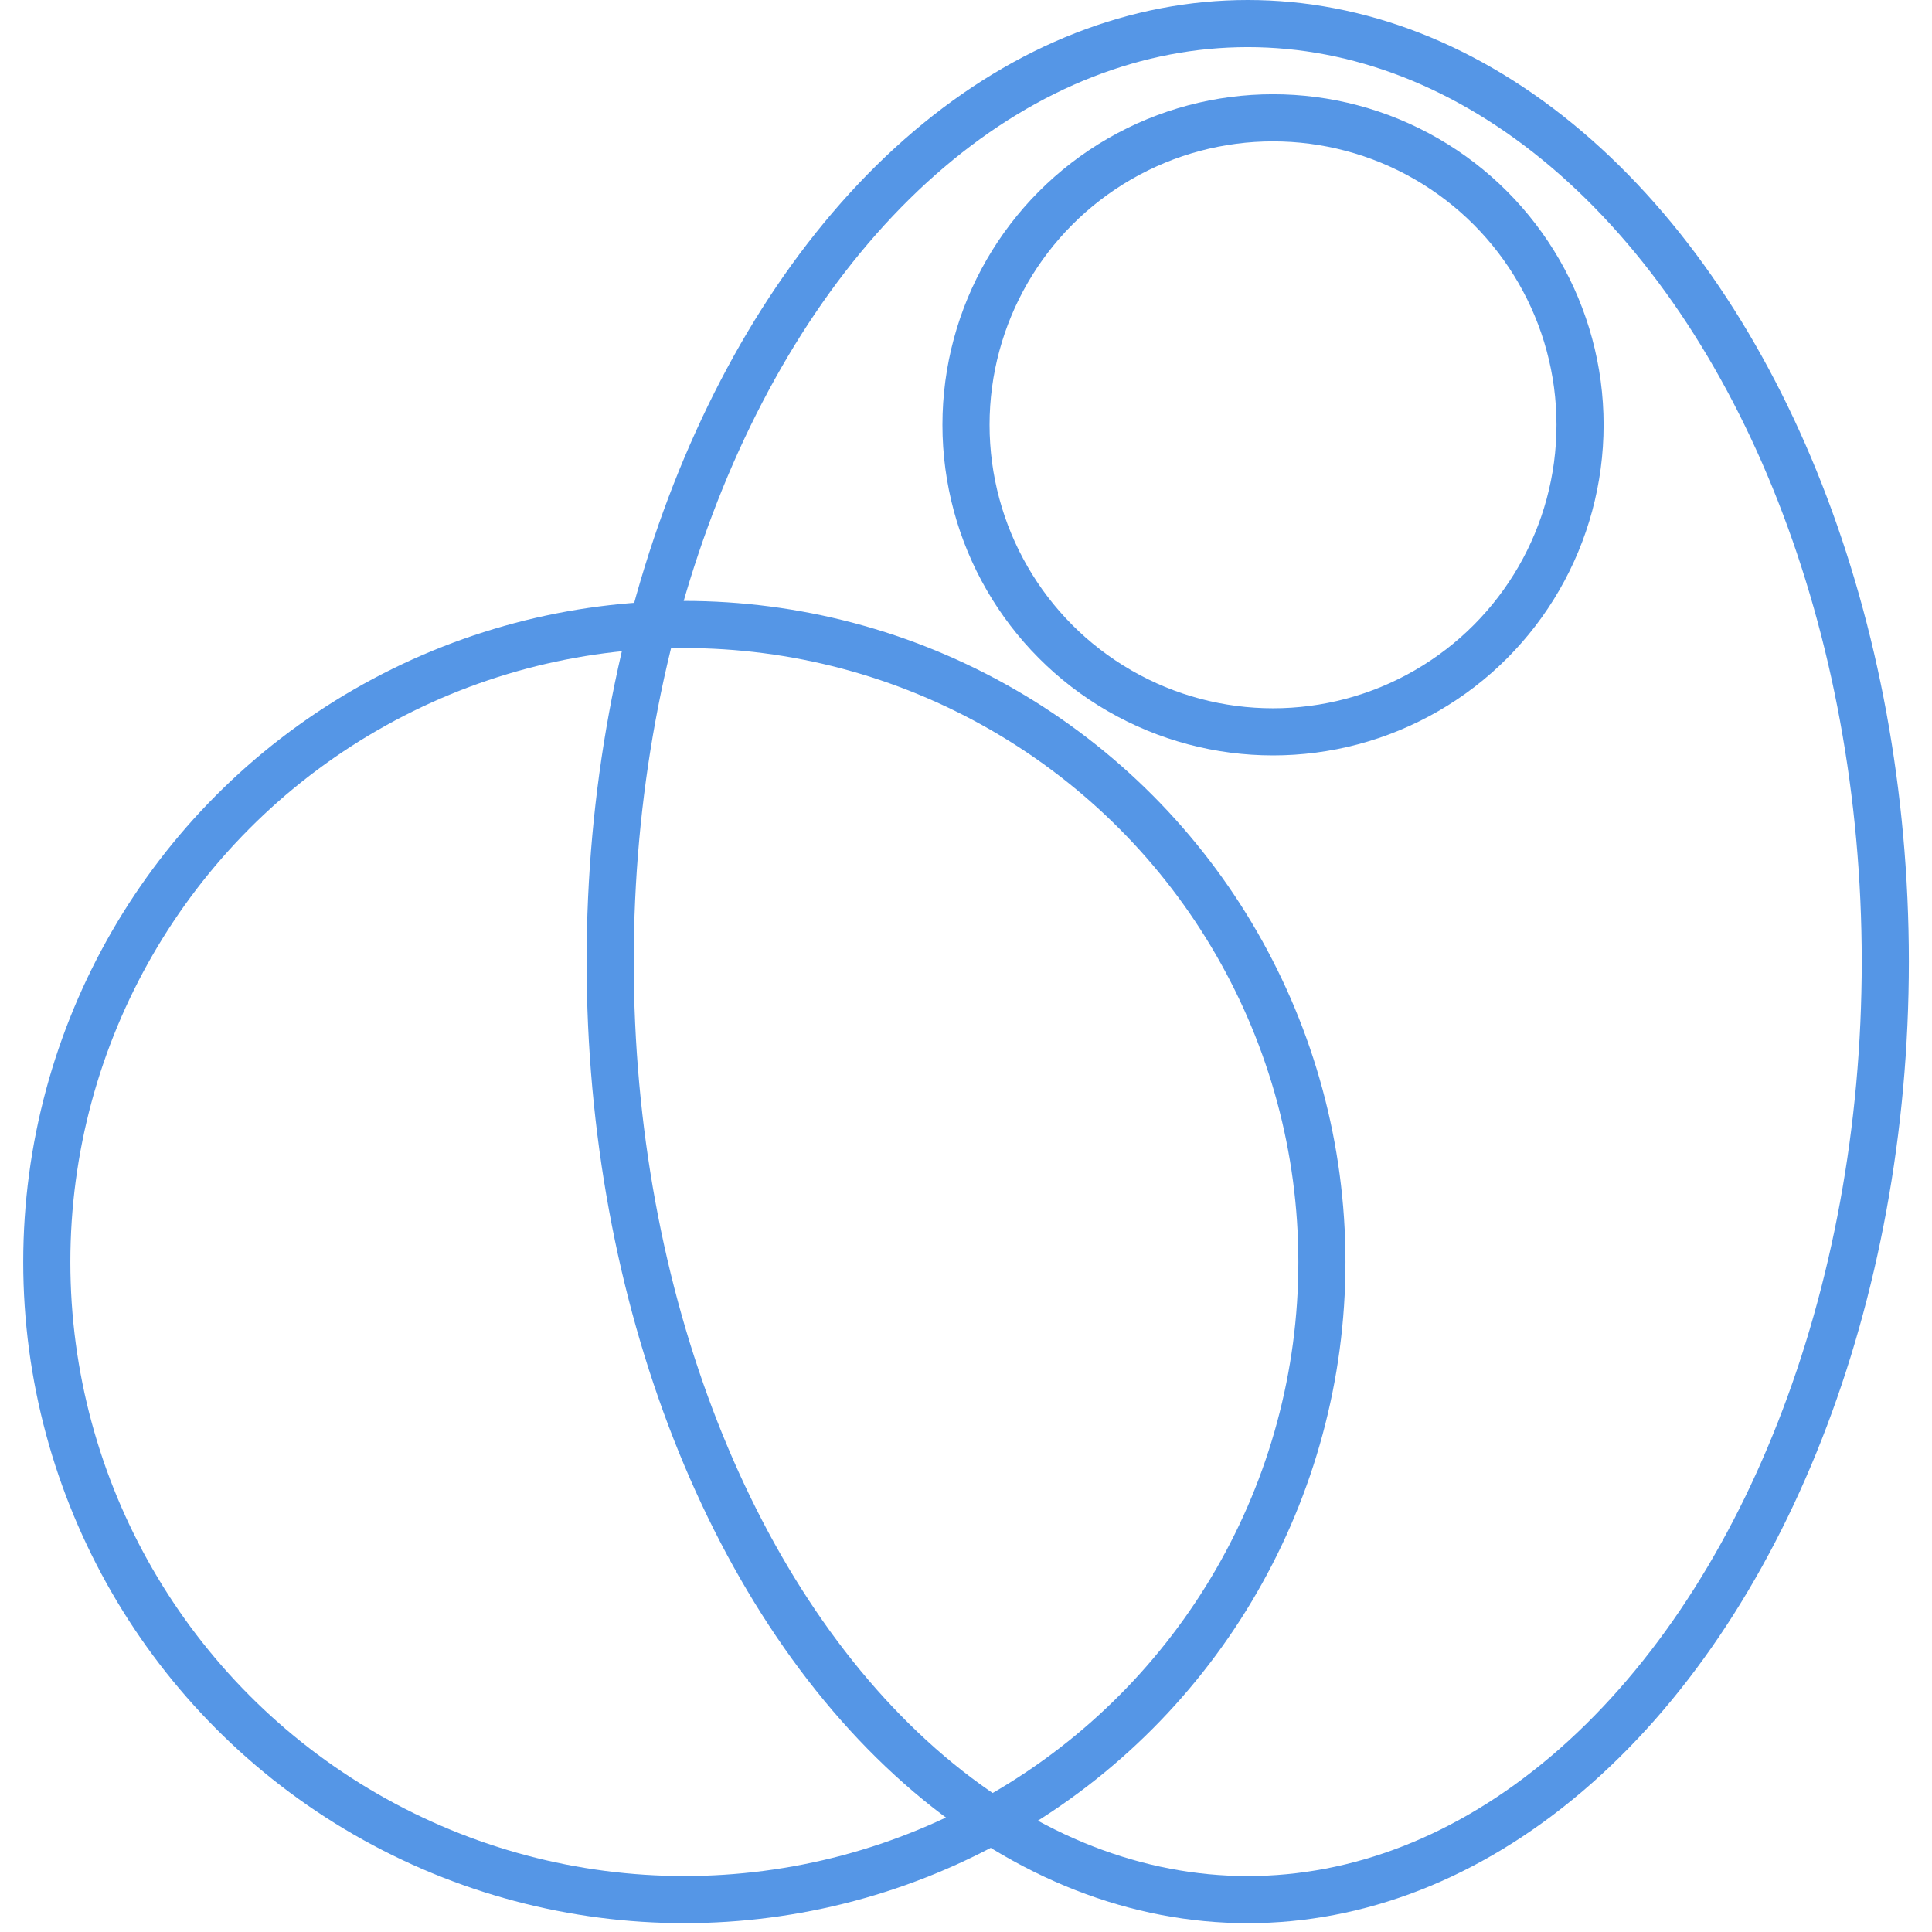<?xml version="1.0" encoding="UTF-8"?>
<svg width="82px" height="82px" viewBox="0 0 82 82" version="1.1" xmlns="http://www.w3.org/2000/svg" xmlns:xlink="http://www.w3.org/1999/xlink">
    <!-- Generator: Sketch 50.2 (55047) - http://www.bohemiancoding.com/sketch -->
    <title>venn</title>
    <desc>Created with Sketch.</desc>
    <defs></defs>
    <g id="Page-1" stroke="none" stroke-width="1" fill="none" fill-rule="evenodd">
        <g id="venn" transform="translate(1, 1)" fill-rule="nonzero" stroke="#5596E6" stroke-width="2">
            <circle id="Oval" cx="28.046" cy="52.565" r="27.06"></circle>
            <circle id="Oval" cx="53.031" cy="17.031" r="13.031"></circle>
            <ellipse id="Oval" cx="51.958" cy="39.813" rx="27.06" ry="39.813"></ellipse>
        </g>
    </g>
</svg>